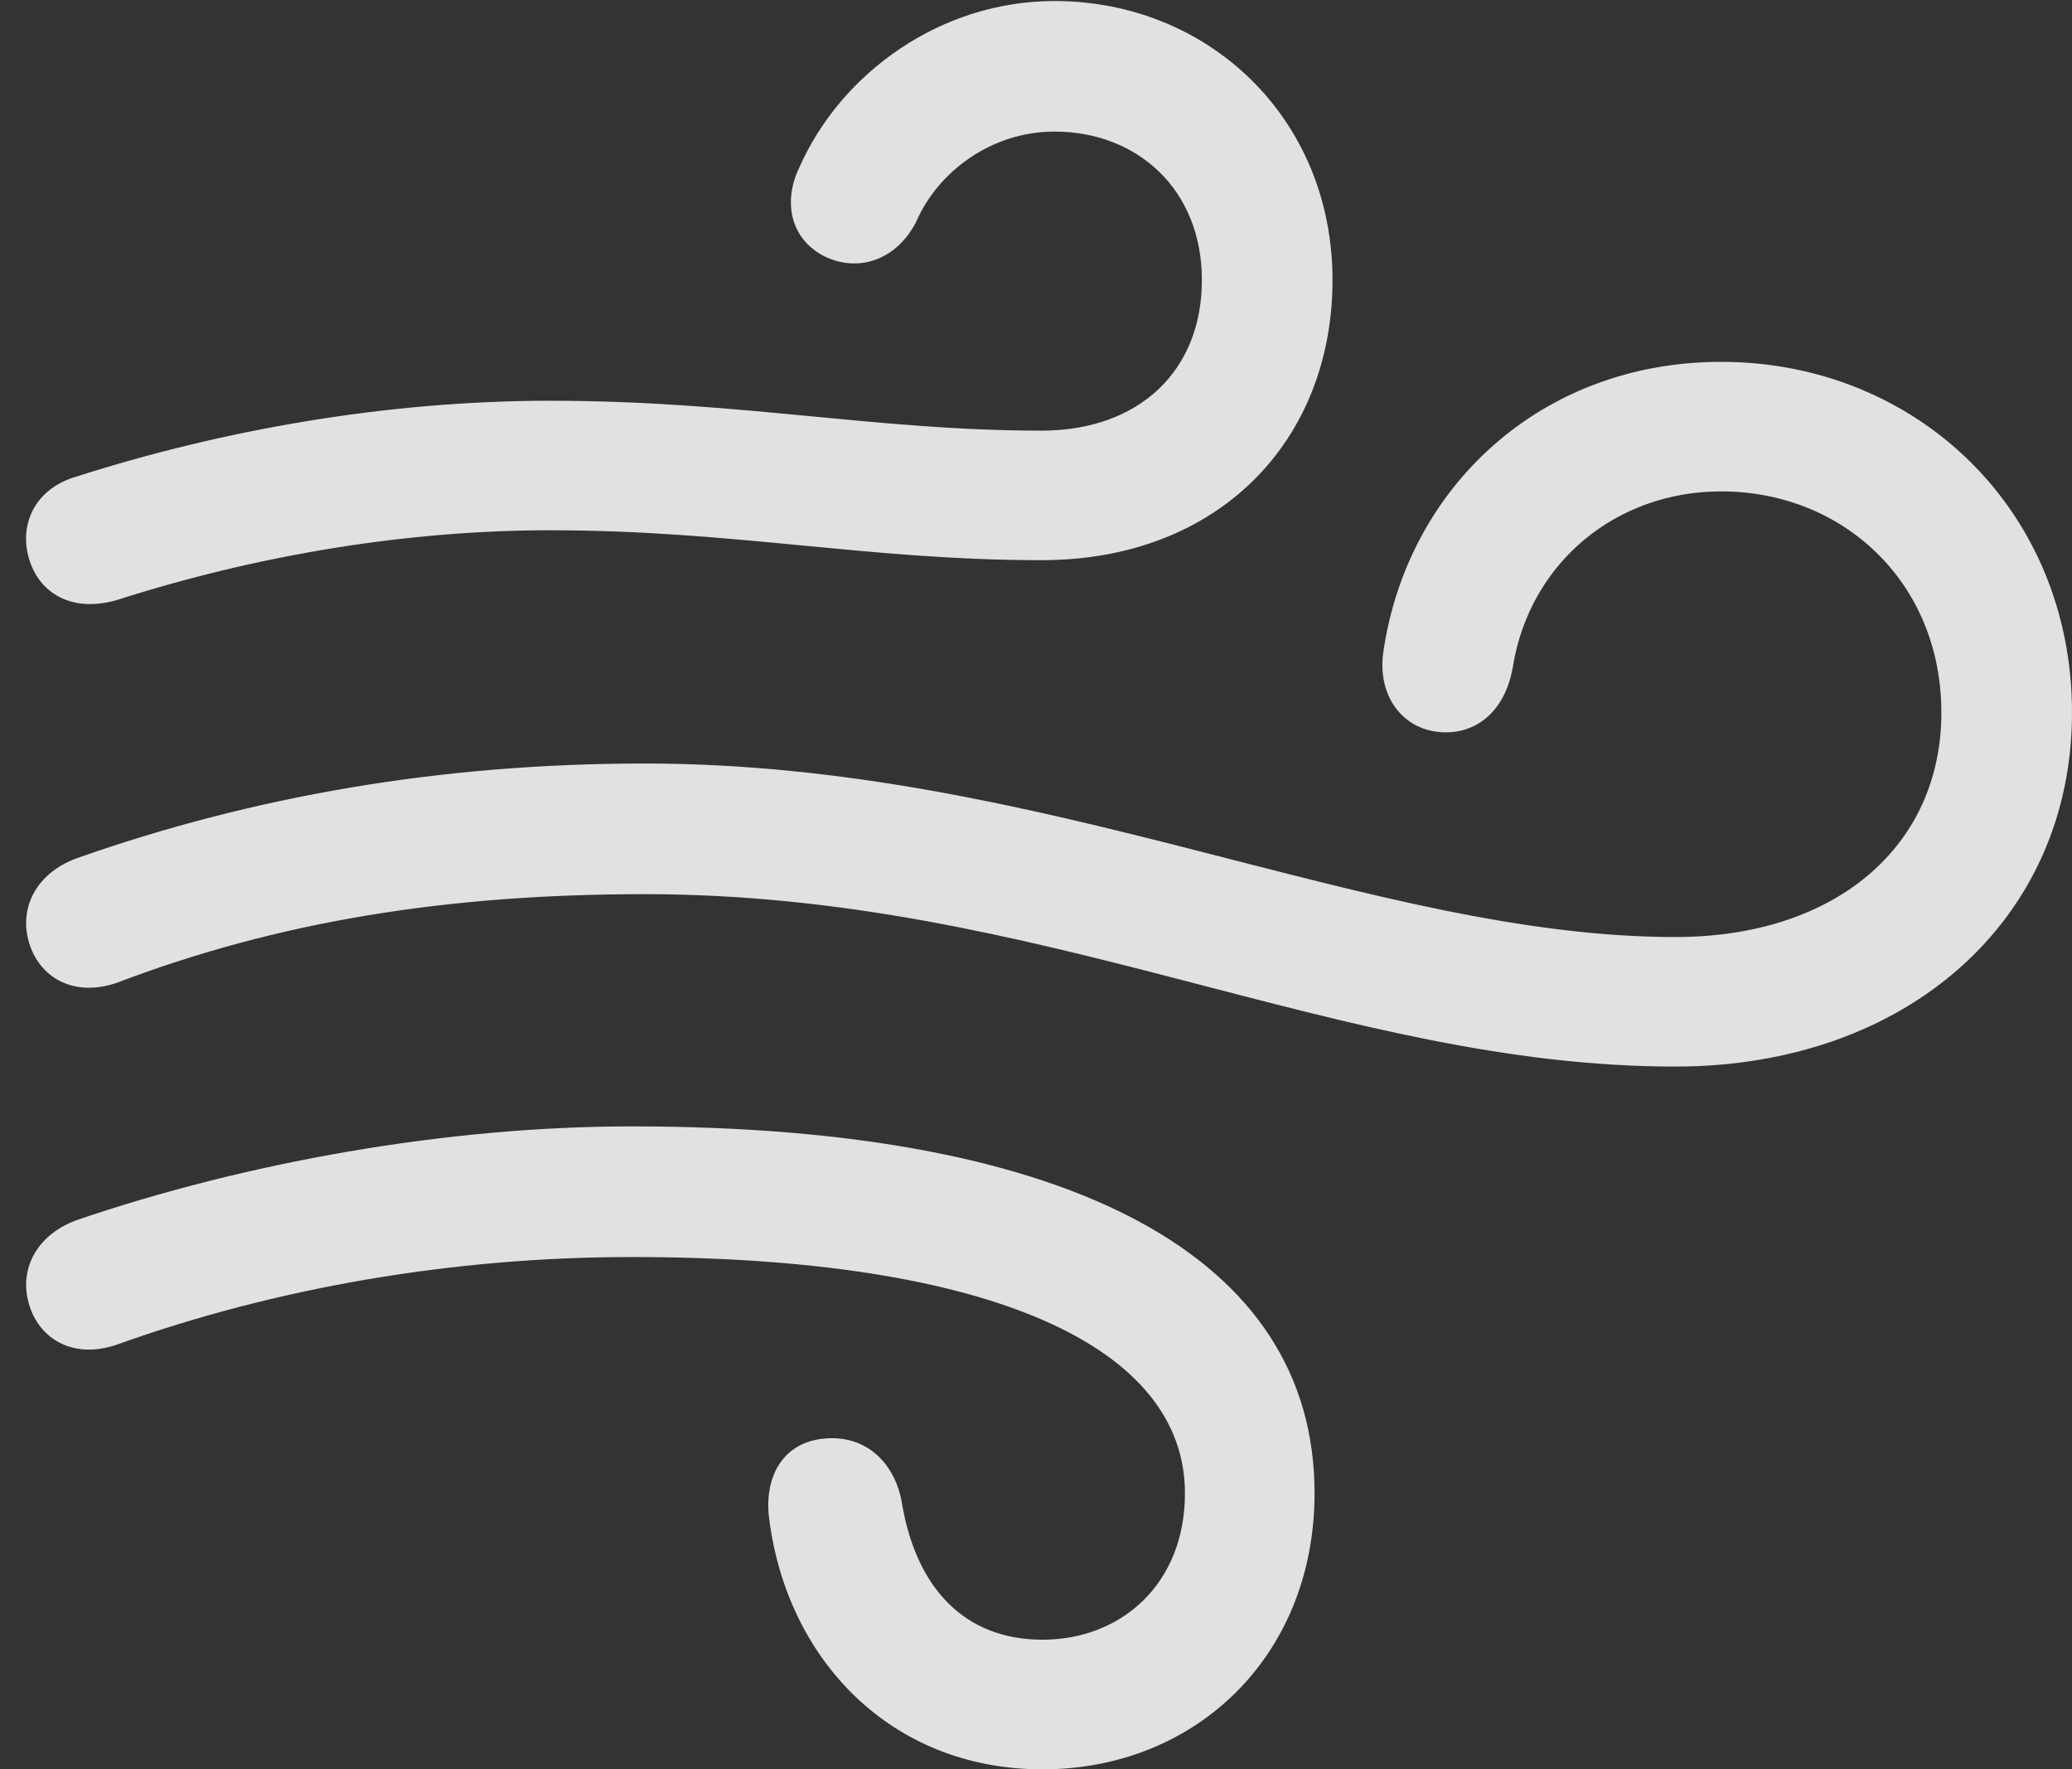 <svg xmlns="http://www.w3.org/2000/svg" xmlns:xlink="http://www.w3.org/1999/xlink" width="20.303" height="17.334" version="1.1"><rect width="100%" height="100%" fill="#333333" stroke="none"/><g><rect width="20.303" height="17.334" x="0" y="0" opacity="0"/><path fill="#fff" fill-opacity=".85" d="M1.143 5.879C2.549 5.43 4.004 5.195 5.391 5.195C7.188 5.195 8.506 5.488 10.205 5.488C11.963 5.488 13.057 4.297 13.057 2.744C13.057 1.152 11.836 0.01 10.332 0.01C9.219 0.01 8.242 0.713 7.832 1.641C7.676 1.963 7.734 2.334 8.076 2.51C8.389 2.666 8.77 2.568 8.975 2.178C9.189 1.68 9.717 1.289 10.332 1.289C11.143 1.289 11.777 1.855 11.777 2.744C11.777 3.633 11.162 4.219 10.205 4.219C8.584 4.219 7.246 3.926 5.391 3.926C3.799 3.926 2.188 4.209 0.752 4.668C0.342 4.785 0.186 5.137 0.283 5.469C0.381 5.811 0.703 6.006 1.143 5.879ZM16.416 10.449C18.691 10.449 20.303 9.004 20.303 6.982C20.303 4.99 18.77 3.545 16.865 3.545C15.098 3.545 13.789 4.775 13.555 6.387C13.496 6.797 13.721 7.119 14.072 7.168C14.434 7.217 14.746 6.992 14.824 6.533C14.99 5.508 15.84 4.814 16.865 4.814C18.057 4.814 19.023 5.703 19.023 6.982C19.023 8.281 17.998 9.18 16.416 9.18C13.438 9.18 10.225 7.48 6.318 7.48C4.307 7.48 2.471 7.803 0.752 8.408C0.352 8.555 0.186 8.896 0.283 9.229C0.381 9.57 0.713 9.775 1.143 9.629C2.734 9.023 4.395 8.76 6.318 8.76C10.215 8.76 13.125 10.449 16.416 10.449ZM10.215 17.334C11.719 17.334 12.881 16.221 12.881 14.629C12.881 12.324 10.527 11.035 6.191 11.035C4.375 11.035 2.412 11.387 0.752 11.953C0.352 12.1 0.186 12.441 0.283 12.773C0.381 13.115 0.713 13.32 1.143 13.174C2.695 12.617 4.434 12.315 6.191 12.315C9.736 12.315 11.611 13.203 11.611 14.629C11.611 15.518 10.986 16.064 10.215 16.064C9.443 16.064 8.975 15.547 8.838 14.727C8.779 14.365 8.516 14.062 8.096 14.092C7.656 14.121 7.48 14.492 7.539 14.893C7.715 16.25 8.721 17.334 10.215 17.334Z"/></g></svg>
